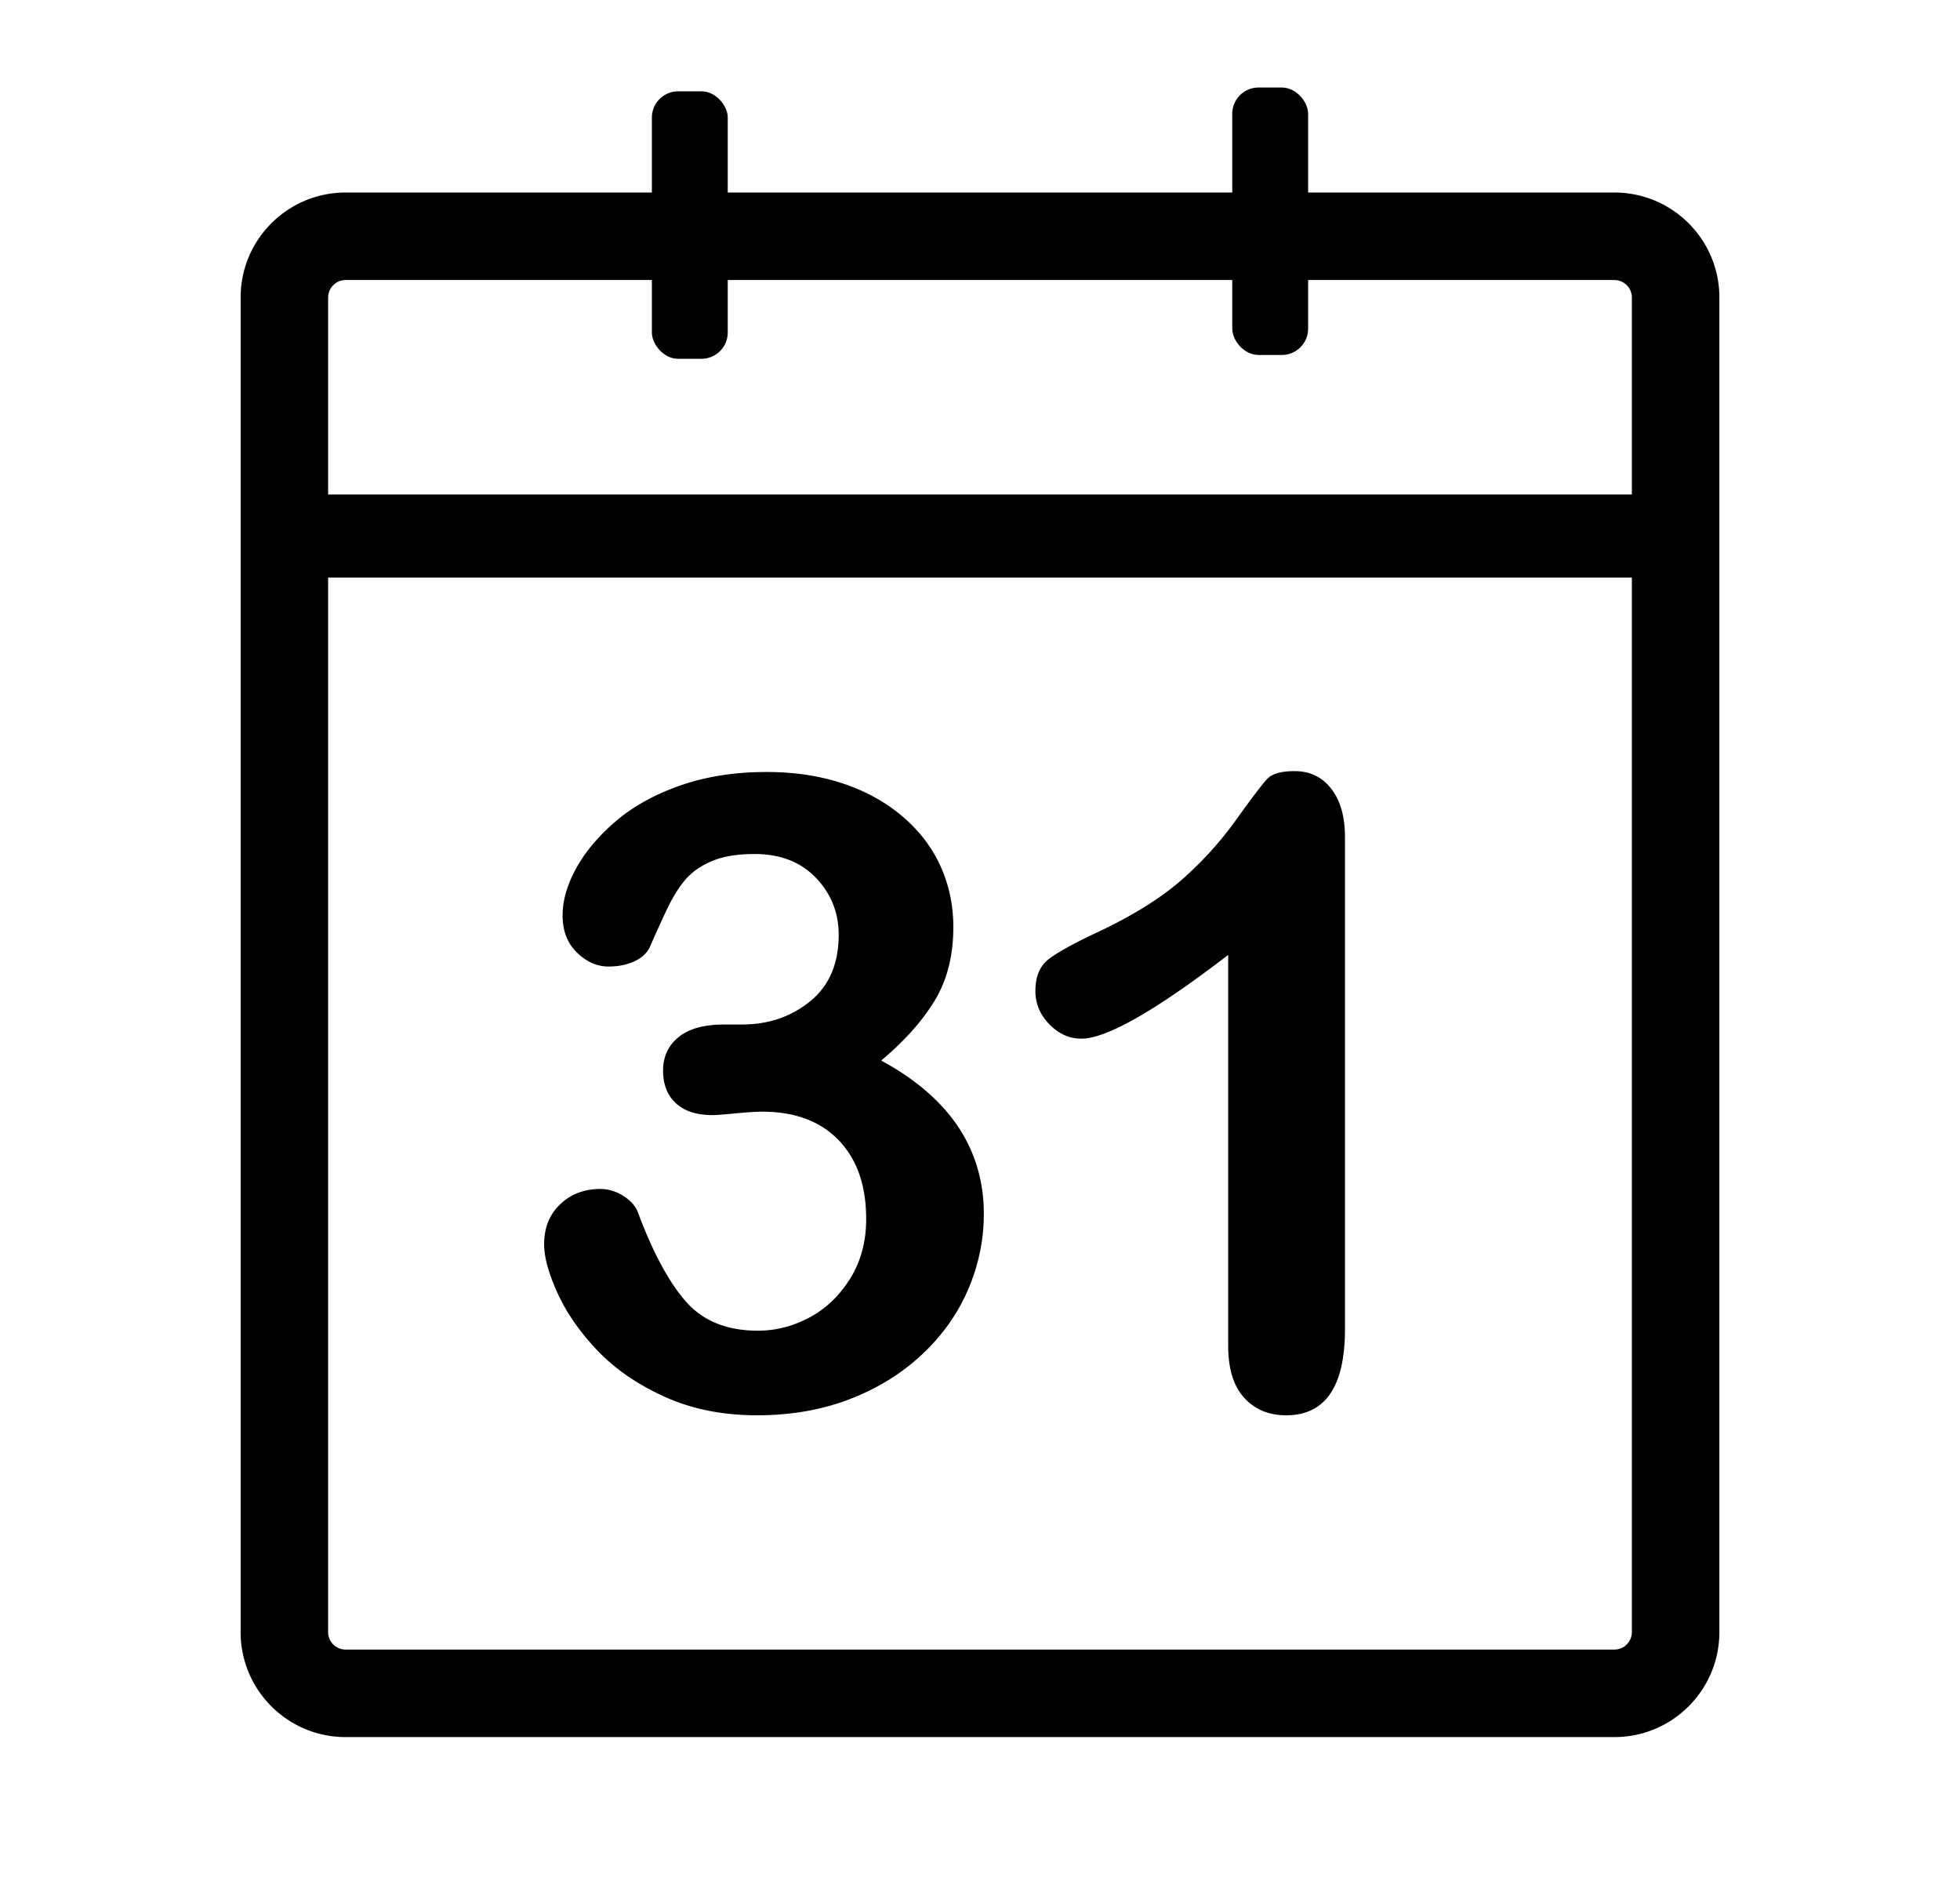 <svg viewBox="0 0 448 435" xmlns="http://www.w3.org/2000/svg">
    <g fill-rule="evenodd">
        <g transform="translate(55 20)">
            <path d="M314 24c13.255 0 24 10.745 24 24v305c0 13.255-10.745 24-24 24H24c-13.255 0-24-10.745-24-24V48c0-13.255 10.745-24 24-24h290zm0 20H24a4 4 0 00-3.995 3.8L20 48v305a4 4 0 003.8 3.995l.2.005h290a4 4 0 003.995-3.8l.005-.2V48a4 4 0 00-3.8-3.995L314 44z" fill-rule="nonzero"/>
            <rect x="94" y=".873" width="17.341" height="61.127" rx="6"/>
            <rect x="226.659" width="17.341" height="61.127" rx="6"/>
            <rect x="9" y="93" width="319" height="19" rx="6"/>
        </g>
        <path d="M173.052 323.454c7.72 0 14.771-1.227 21.15-3.68 6.38-2.454 11.892-5.857 16.538-10.208 4.645-4.35 8.162-9.307 10.55-14.869 2.388-5.561 3.583-11.32 3.583-17.273 0-4.973-.884-9.602-2.65-13.888-1.767-4.285-4.4-8.195-7.901-11.728-3.5-3.533-7.802-6.674-12.906-9.422 5.3-4.449 9.373-9.013 12.219-13.69 2.846-4.68 4.27-10.29 4.27-16.833 0-4.972-.982-9.618-2.945-13.936-1.963-4.319-4.875-8.114-8.735-11.385-3.86-3.271-8.408-5.774-13.642-7.508s-11.025-2.6-17.372-2.6c-7.262 0-13.838 1.03-19.727 3.09-5.888 2.062-10.812 4.793-14.77 8.196-3.959 3.402-6.969 6.984-9.03 10.747-2.06 3.762-3.091 7.344-3.091 10.746 0 3.534 1.096 6.363 3.288 8.49 2.192 2.126 4.596 3.19 7.213 3.19 2.225 0 4.188-.393 5.889-1.178 1.701-.785 2.879-1.865 3.533-3.239a359.578 359.578 0 013.68-8.146c1.342-2.879 2.765-5.234 4.27-7.066 1.505-1.832 3.55-3.305 6.134-4.417 2.584-1.112 5.872-1.668 9.863-1.668 5.89 0 10.567 1.815 14.035 5.447 3.468 3.631 5.202 7.966 5.202 13.004 0 6.608-2.176 11.68-6.527 15.212-4.351 3.533-9.536 5.3-15.556 5.3h-4.024c-4.645 0-8.146.965-10.501 2.895-2.356 1.93-3.533 4.466-3.533 7.607 0 3.206.981 5.708 2.944 7.508 1.963 1.799 4.744 2.699 8.342 2.699.785 0 2.552-.131 5.3-.393 2.748-.262 4.776-.393 6.085-.393 7.459 0 13.282 2.176 17.47 6.527 4.187 4.351 6.281 10.354 6.281 18.01 0 5.169-1.227 9.716-3.68 13.642-2.454 3.925-5.562 6.886-9.324 8.882-3.762 1.995-7.672 2.993-11.728 2.993-7.067 0-12.547-2.208-16.44-6.625-3.893-4.416-7.54-11.172-10.943-20.266-.523-1.505-1.636-2.798-3.337-3.877-1.7-1.08-3.467-1.62-5.3-1.62-3.664 0-6.722 1.162-9.176 3.485-2.454 2.322-3.68 5.381-3.68 9.176 0 2.944 1.03 6.674 3.091 11.189 2.061 4.514 5.104 8.882 9.128 13.102 4.023 4.22 9.143 7.737 15.36 10.55 6.215 2.814 13.249 4.22 21.1 4.22zm120.925 0c8.964 0 13.446-6.576 13.446-19.727V191.35c0-4.71-1.047-8.408-3.14-11.09-2.095-2.683-4.875-4.024-8.343-4.024-3.075 0-5.169.589-6.281 1.766-1.113 1.178-3.5 4.319-7.165 9.422a80.362 80.362 0 01-12.611 13.839c-4.744 4.122-11.074 8.048-18.991 11.777-5.3 2.486-8.997 4.515-11.09 6.085-2.094 1.57-3.141 4.024-3.141 7.36 0 2.88 1.063 5.415 3.19 7.607 2.126 2.192 4.563 3.288 7.311 3.288 5.758 0 16.946-6.38 33.566-19.138v89.311c0 5.235 1.21 9.193 3.63 11.876 2.422 2.682 5.628 4.024 9.62 4.024z" fill-rule="nonzero"/>
    </g>
</svg>
